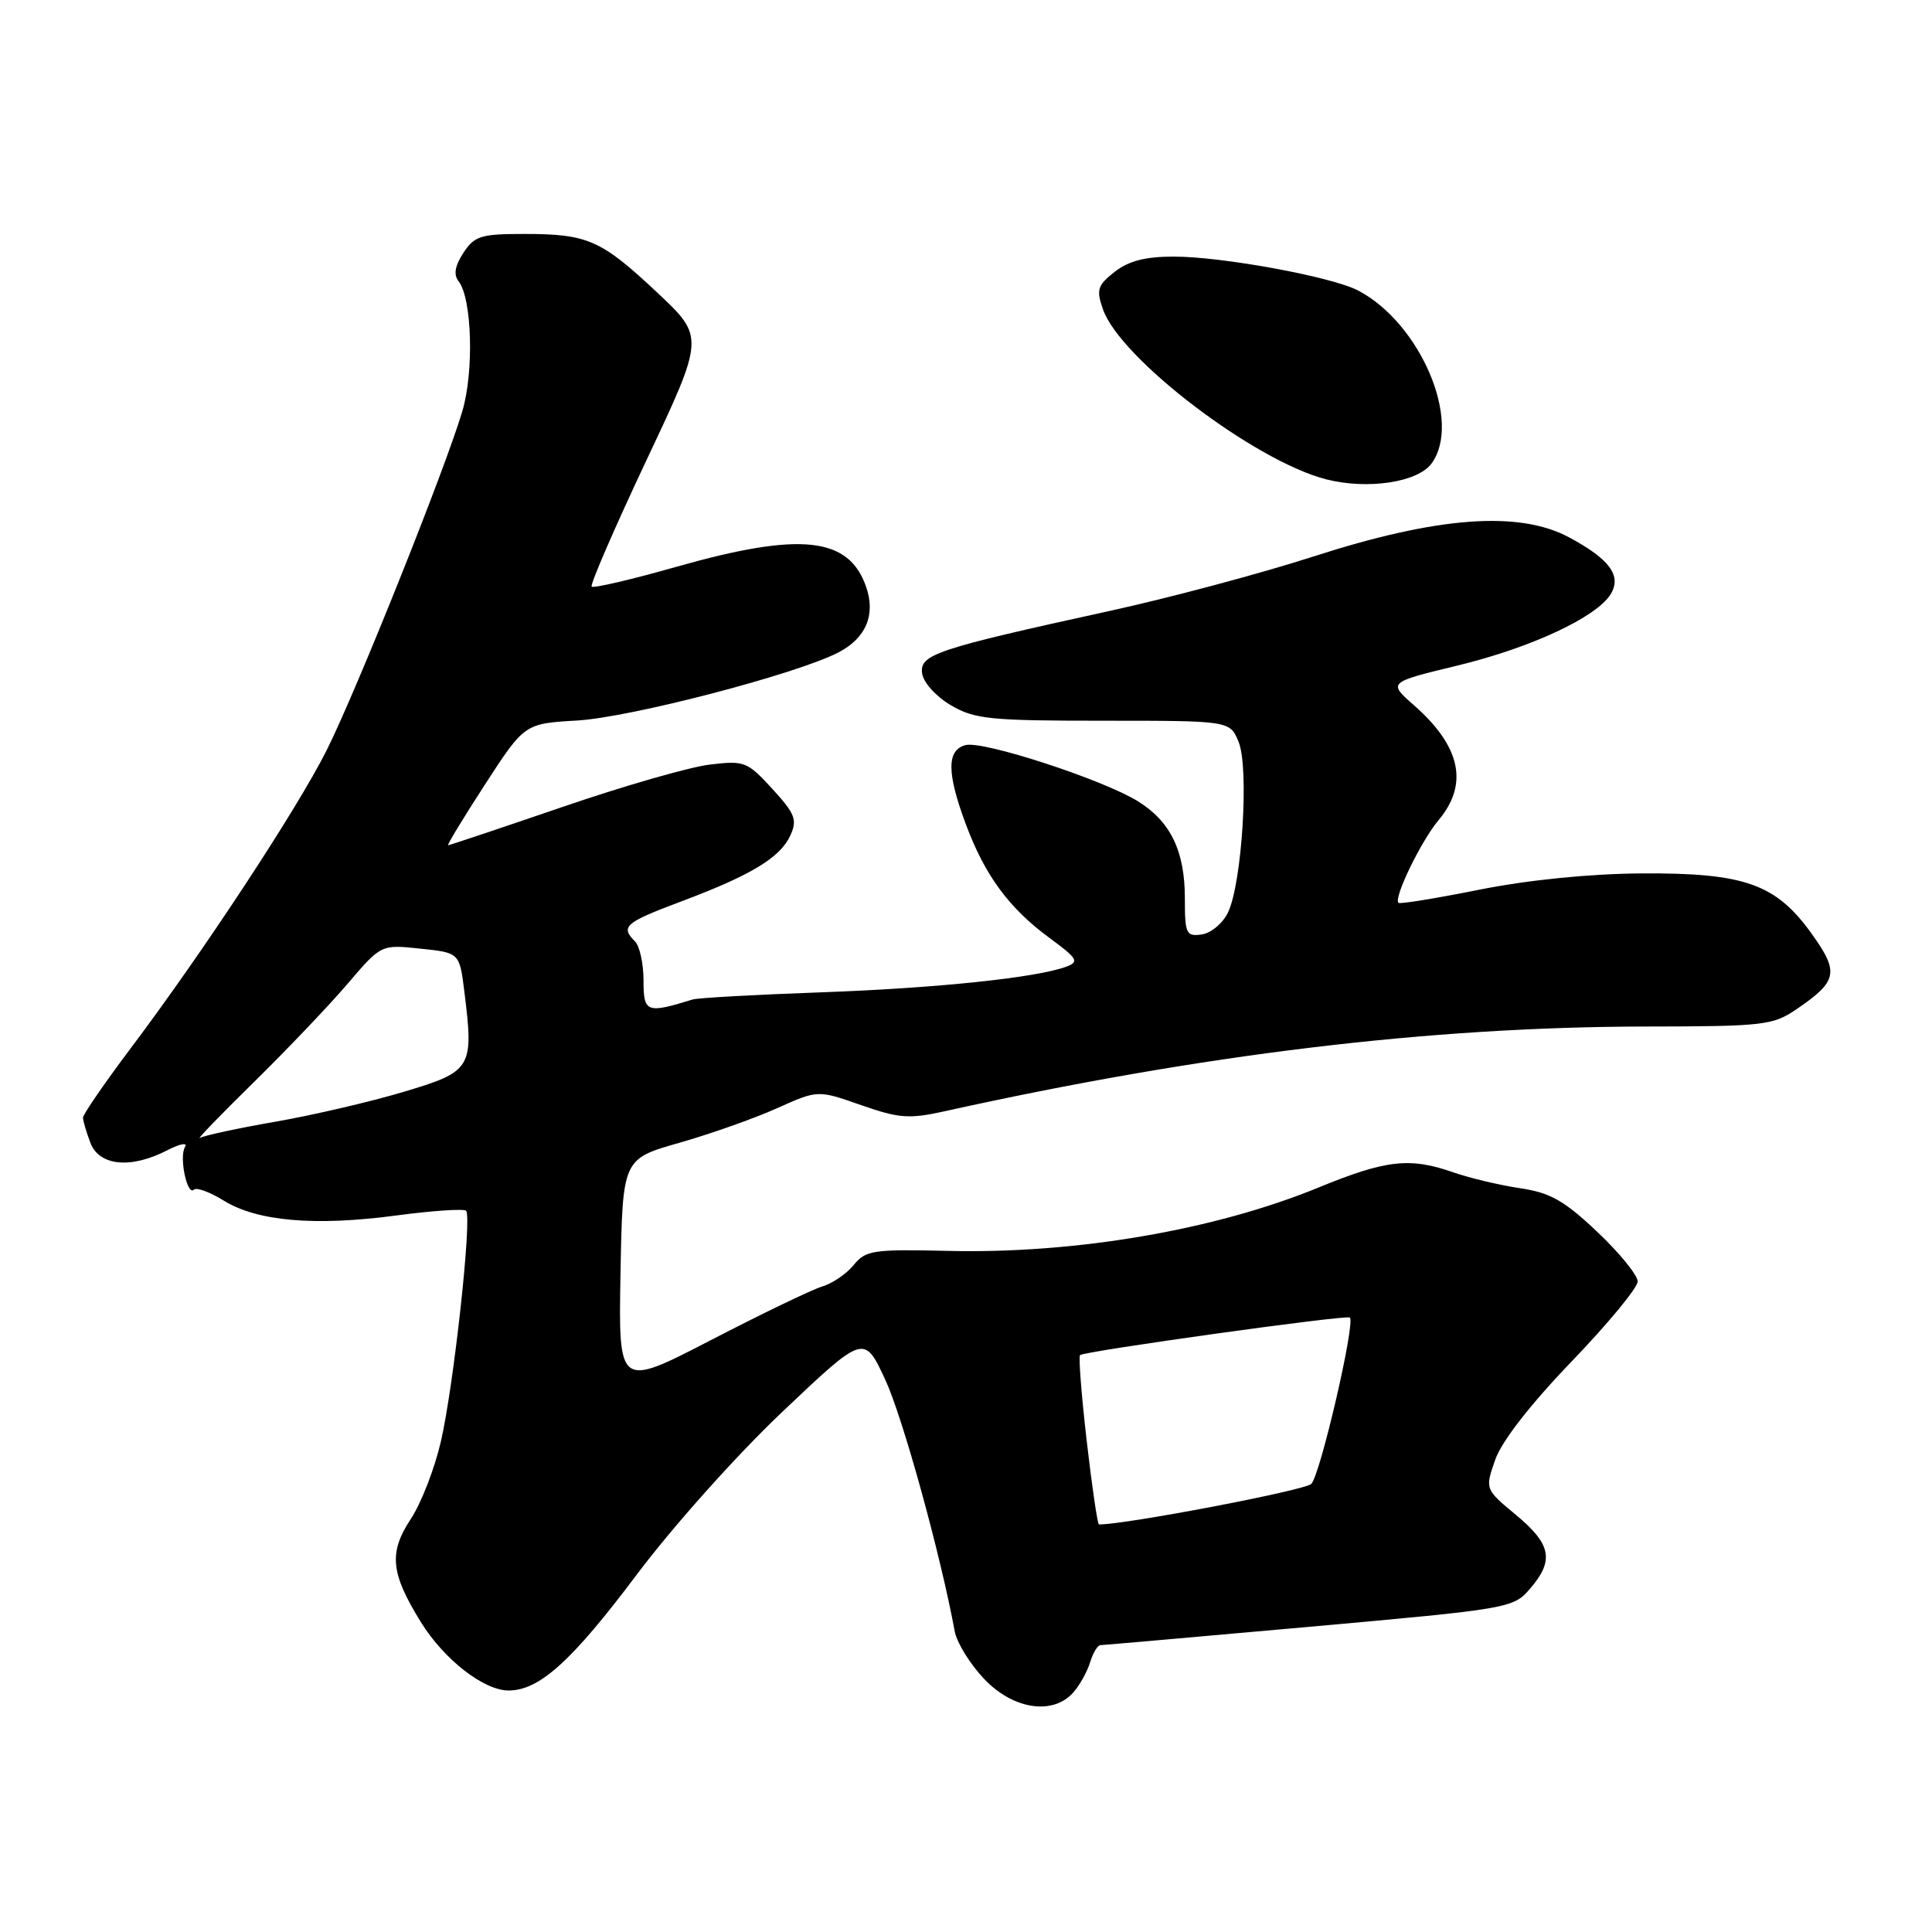 <?xml version="1.0" encoding="UTF-8" standalone="no"?>
<!DOCTYPE svg PUBLIC "-//W3C//DTD SVG 1.1//EN" "http://www.w3.org/Graphics/SVG/1.1/DTD/svg11.dtd" >
<svg xmlns="http://www.w3.org/2000/svg" xmlns:xlink="http://www.w3.org/1999/xlink" version="1.1" viewBox="0 0 256 256">
 <g >
 <path fill="currentColor"
d=" M 142.23 224.25 C 143.07 223.29 144.07 221.49 144.45 220.25 C 144.83 219.01 145.44 217.99 145.82 217.99 C 146.19 217.98 158.65 216.89 173.49 215.56 C 200.05 213.18 200.52 213.10 202.74 210.51 C 205.97 206.76 205.56 204.63 200.88 200.74 C 196.76 197.32 196.76 197.32 198.13 193.41 C 198.98 190.97 202.80 186.07 208.25 180.40 C 213.06 175.40 217.00 170.63 217.00 169.80 C 217.00 168.97 214.59 166.01 211.65 163.23 C 207.25 159.07 205.42 158.04 201.40 157.44 C 198.70 157.04 194.76 156.10 192.62 155.36 C 186.81 153.32 183.69 153.67 174.69 157.36 C 161.01 162.98 142.51 166.15 125.67 165.75 C 115.68 165.52 114.71 165.66 113.12 167.62 C 112.17 168.79 110.29 170.07 108.94 170.47 C 107.60 170.87 100.98 174.06 94.22 177.56 C 81.95 183.91 81.95 183.91 82.22 168.74 C 82.50 153.57 82.50 153.57 90.00 151.43 C 94.12 150.26 99.94 148.20 102.93 146.86 C 108.36 144.42 108.36 144.42 114.09 146.43 C 119.13 148.19 120.45 148.29 125.16 147.25 C 159.25 139.70 189.42 136.06 218.10 136.02 C 233.66 136.00 234.91 135.86 238.01 133.75 C 243.51 130.01 243.74 128.85 240.03 123.69 C 235.30 117.11 231.16 115.65 217.50 115.73 C 210.66 115.78 202.55 116.59 196.06 117.88 C 190.33 119.03 185.48 119.82 185.30 119.63 C 184.64 118.97 188.30 111.44 190.61 108.68 C 194.63 103.91 193.56 98.90 187.37 93.46 C 183.90 90.42 183.90 90.42 193.20 88.17 C 202.85 85.83 211.54 81.78 213.41 78.75 C 214.92 76.30 213.31 74.10 207.91 71.20 C 201.25 67.63 190.43 68.44 174.00 73.75 C 167.12 75.97 154.97 79.22 147.00 80.96 C 123.95 86.01 121.82 86.72 122.19 89.25 C 122.36 90.45 124.05 92.31 126.00 93.45 C 129.15 95.30 131.17 95.50 146.23 95.50 C 162.96 95.50 162.96 95.50 164.12 98.30 C 165.53 101.69 164.58 117.01 162.72 120.90 C 162.04 122.33 160.47 123.64 159.24 123.82 C 157.17 124.11 157.00 123.75 157.00 119.02 C 157.00 112.76 155.10 108.84 150.76 106.16 C 146.09 103.28 130.26 98.12 127.94 98.73 C 125.43 99.38 125.44 102.43 128.00 109.27 C 130.52 116.02 133.71 120.34 139.05 124.27 C 142.79 127.02 143.04 127.44 141.29 128.09 C 137.32 129.56 124.08 130.94 108.77 131.49 C 100.12 131.80 92.47 132.22 91.77 132.44 C 85.66 134.33 85.27 134.18 85.27 129.92 C 85.27 127.69 84.76 125.36 84.14 124.74 C 82.18 122.78 82.80 122.25 90.25 119.45 C 99.53 115.97 103.39 113.64 104.73 110.69 C 105.67 108.63 105.36 107.83 102.34 104.53 C 99.02 100.91 98.64 100.76 94.06 101.31 C 91.42 101.62 82.61 104.15 74.49 106.94 C 66.36 109.72 59.56 112.00 59.38 112.00 C 59.19 112.00 61.40 108.37 64.27 103.94 C 69.50 95.88 69.50 95.88 76.50 95.47 C 83.59 95.05 105.52 89.33 111.08 86.46 C 114.75 84.56 116.06 81.46 114.76 77.74 C 112.46 71.13 106.06 70.45 89.71 75.08 C 83.73 76.78 78.64 77.97 78.40 77.73 C 78.16 77.49 81.43 69.96 85.66 60.98 C 93.36 44.66 93.36 44.66 87.09 38.77 C 79.65 31.78 77.88 31.00 69.46 31.00 C 63.72 31.00 62.87 31.26 61.40 33.51 C 60.28 35.22 60.08 36.40 60.76 37.26 C 62.54 39.50 62.83 49.20 61.26 54.49 C 58.99 62.16 47.19 91.63 43.27 99.44 C 39.35 107.24 26.88 126.21 17.32 138.90 C 13.85 143.52 11.00 147.66 11.00 148.09 C 11.00 148.52 11.44 150.02 11.98 151.43 C 13.14 154.50 17.34 154.91 22.16 152.42 C 23.84 151.55 24.90 151.35 24.52 151.97 C 23.70 153.29 24.80 158.53 25.70 157.63 C 26.03 157.30 27.80 157.95 29.64 159.08 C 34.07 161.83 41.71 162.49 52.42 161.07 C 57.26 160.42 61.47 160.14 61.76 160.43 C 62.57 161.24 60.13 183.60 58.42 191.00 C 57.60 194.57 55.81 199.19 54.44 201.26 C 51.49 205.73 51.75 208.44 55.75 214.91 C 58.83 219.89 64.10 224.00 67.40 224.00 C 71.47 223.99 75.75 220.12 84.30 208.74 C 89.18 202.24 97.61 192.81 103.71 187.03 C 114.50 176.81 114.50 176.81 117.29 182.79 C 119.61 187.79 124.60 205.84 126.51 216.18 C 126.78 217.65 128.52 220.47 130.37 222.43 C 134.22 226.52 139.52 227.33 142.23 224.25 Z  M 189.69 61.41 C 193.76 55.85 188.21 42.81 179.95 38.49 C 176.46 36.67 161.95 34.00 155.52 34.00 C 151.76 34.00 149.54 34.58 147.70 36.02 C 145.42 37.81 145.24 38.39 146.15 40.99 C 148.42 47.52 166.28 61.11 175.75 63.52 C 181.25 64.91 187.86 63.91 189.69 61.41 Z  M 144.00 190.97 C 143.30 184.90 142.90 179.77 143.11 179.56 C 143.65 179.04 178.42 174.19 178.86 174.58 C 179.63 175.24 174.93 195.49 173.75 196.63 C 172.85 197.49 149.24 202.00 145.62 202.00 C 145.43 202.00 144.70 197.04 144.00 190.97 Z  M 33.59 143.44 C 38.04 139.07 43.66 133.17 46.09 130.32 C 50.50 125.15 50.50 125.15 55.69 125.70 C 60.89 126.24 60.89 126.24 61.53 131.40 C 62.80 141.54 62.53 141.98 53.50 144.67 C 49.10 145.99 41.45 147.77 36.50 148.63 C 31.55 149.49 27.05 150.46 26.50 150.78 C 25.95 151.11 29.14 147.81 33.59 143.44 Z "/>
</g>
</svg>